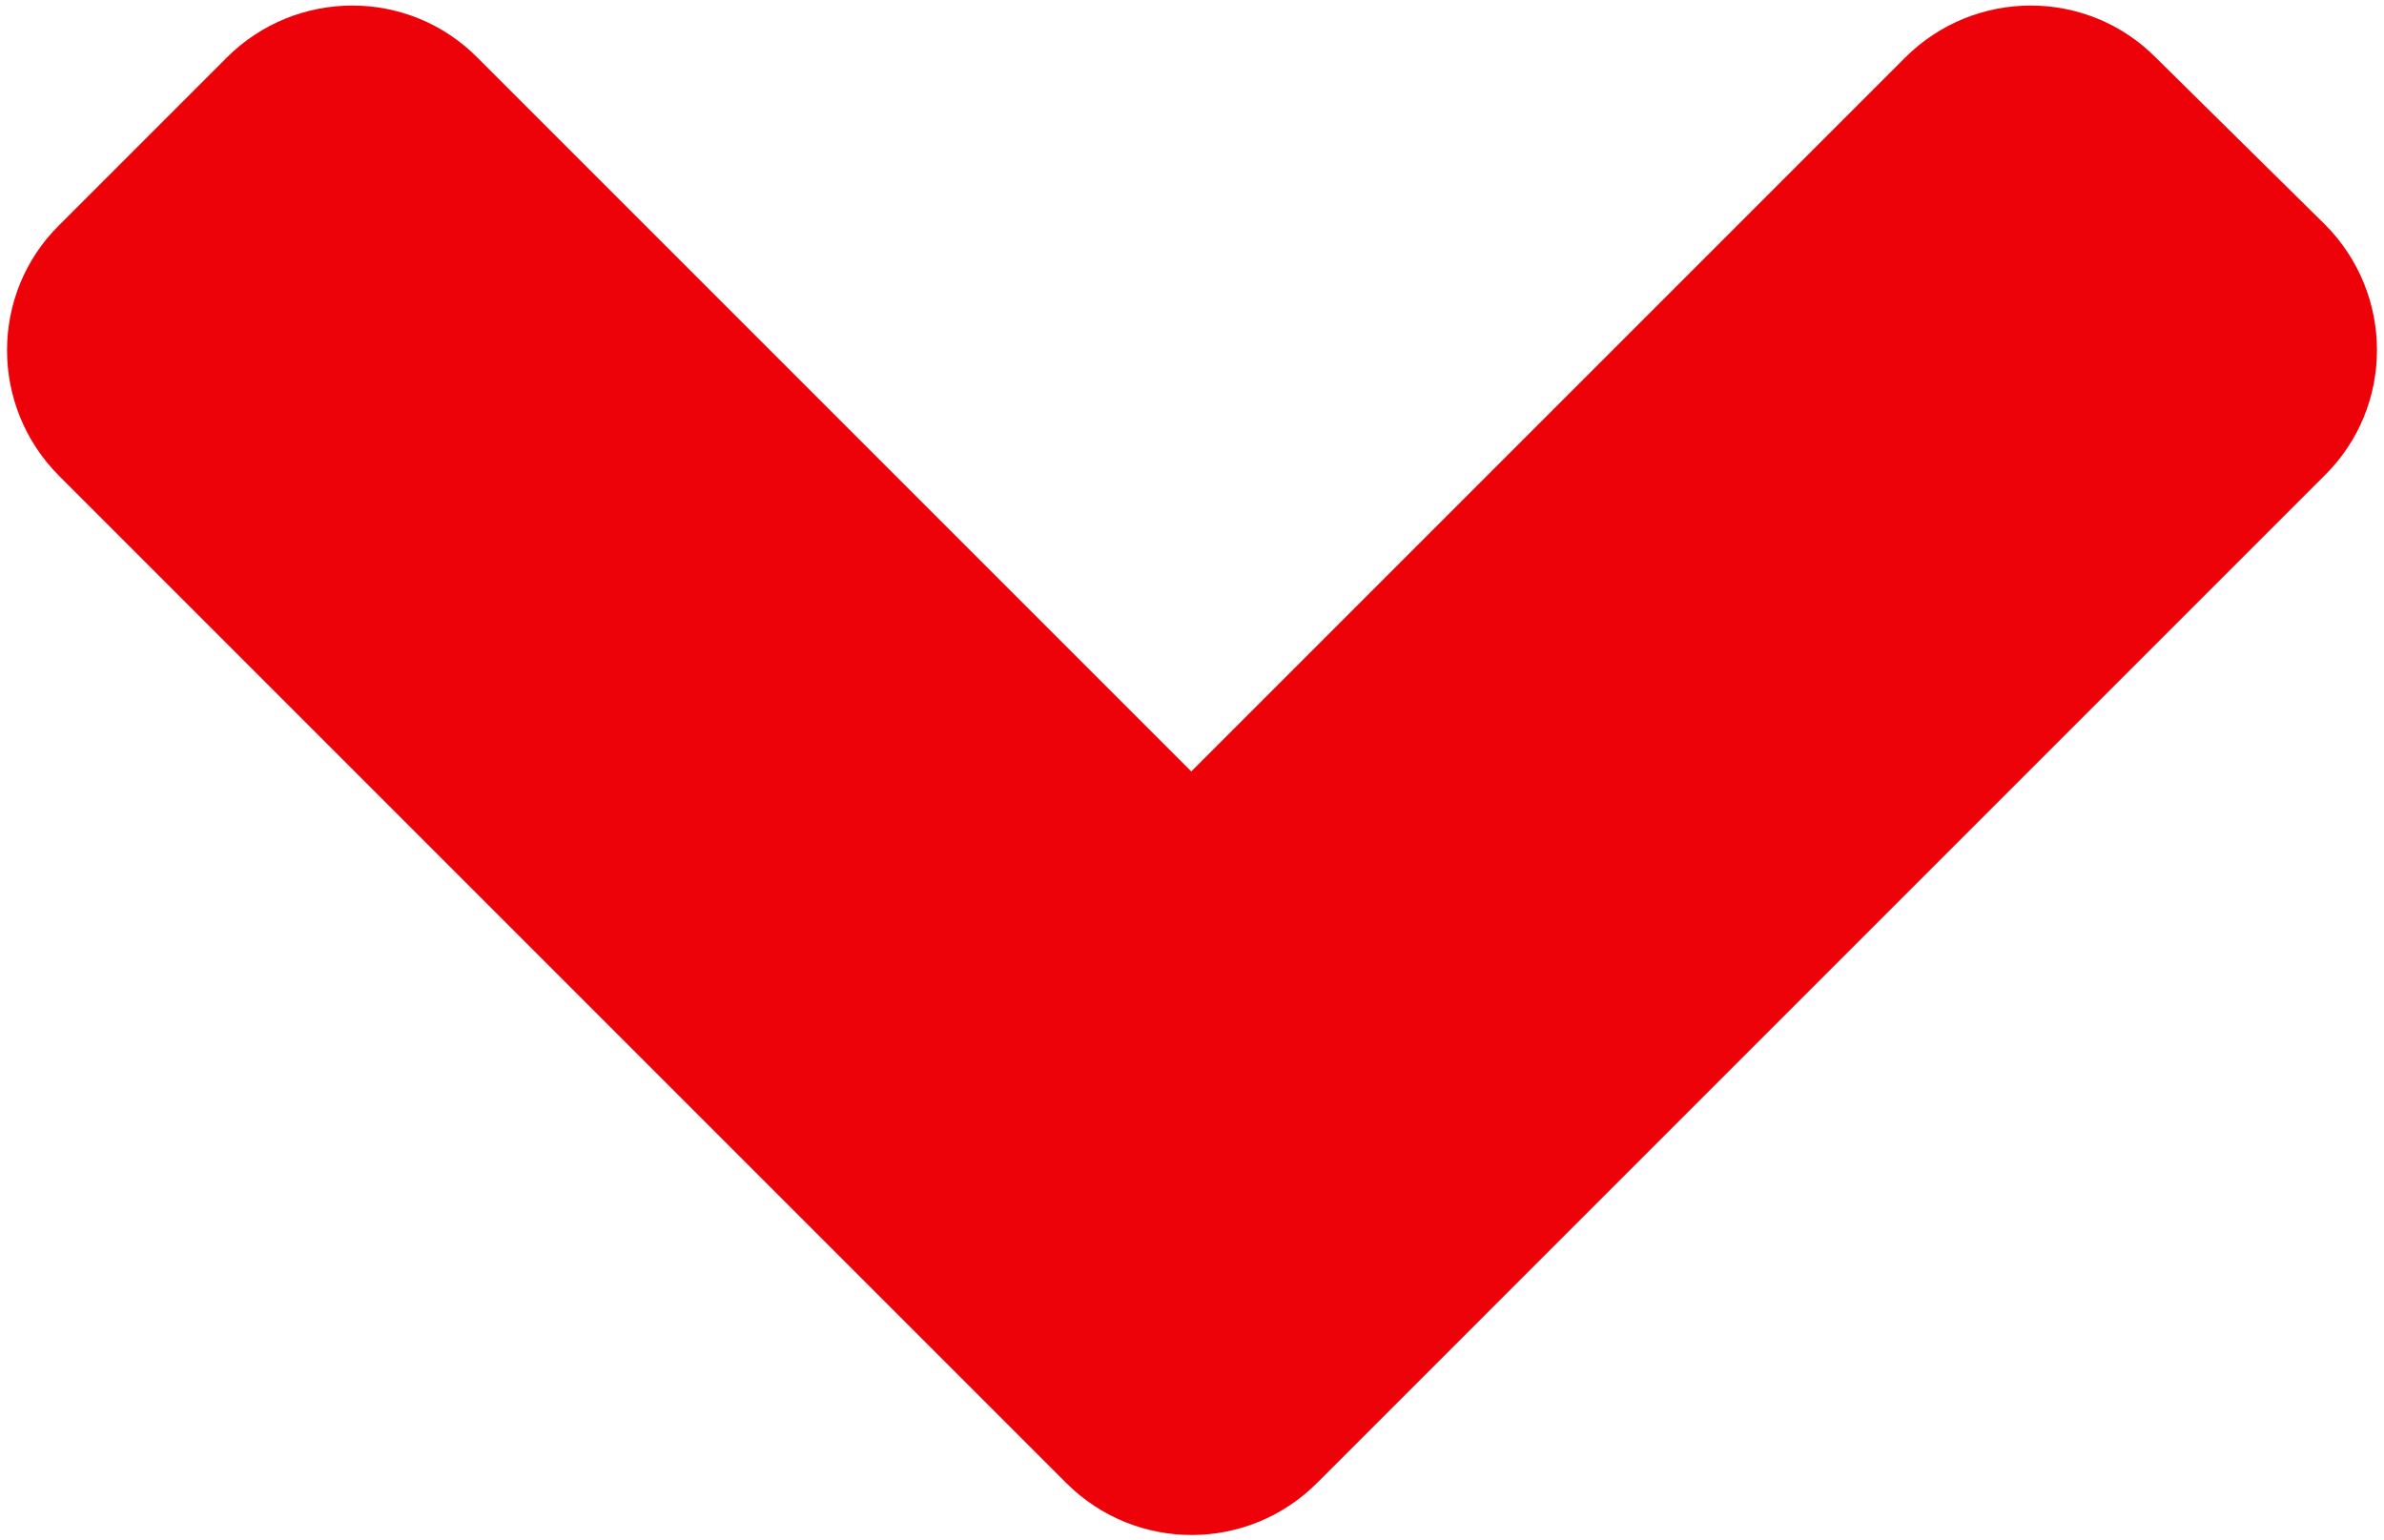 <?xml version="1.0" encoding="UTF-8"?>
<svg width="322px" height="208px" viewBox="0 0 322 208" version="1.1" xmlns="http://www.w3.org/2000/svg" xmlns:xlink="http://www.w3.org/1999/xlink">
    <!-- Generator: Sketch 64 (93537) - https://sketch.com -->
    <title>angle-down</title>
    <desc>Created with Sketch.</desc>
    <g id="Page-1" stroke="none" stroke-width="1" fill="none" fill-rule="evenodd">
        <g id="angle-down" fill="#EE020A" fill-rule="nonzero">
            <g id="angle-right" transform="translate(161, 104) rotate(90) translate(-161, -104) translate(57, -57)">
                <path d="M200.3,178 L64.3,314 C54.9,323.4 39.7,323.4 30.4,314 L7.8,291.4 C-1.6,282 -1.6,266.8 7.8,257.5 L104.2,161.1 L7.8,64.7 C-1.6,55.3 -1.6,40.1 7.8,30.8 L30.3,8 C39.7,-1.4 54.9,-1.4 64.2,8 L200.2,144 C209.7,153.4 209.7,168.6 200.3,178 L200.3,178 Z" id="Path"></path>
            </g>
        </g>
    </g>
</svg>